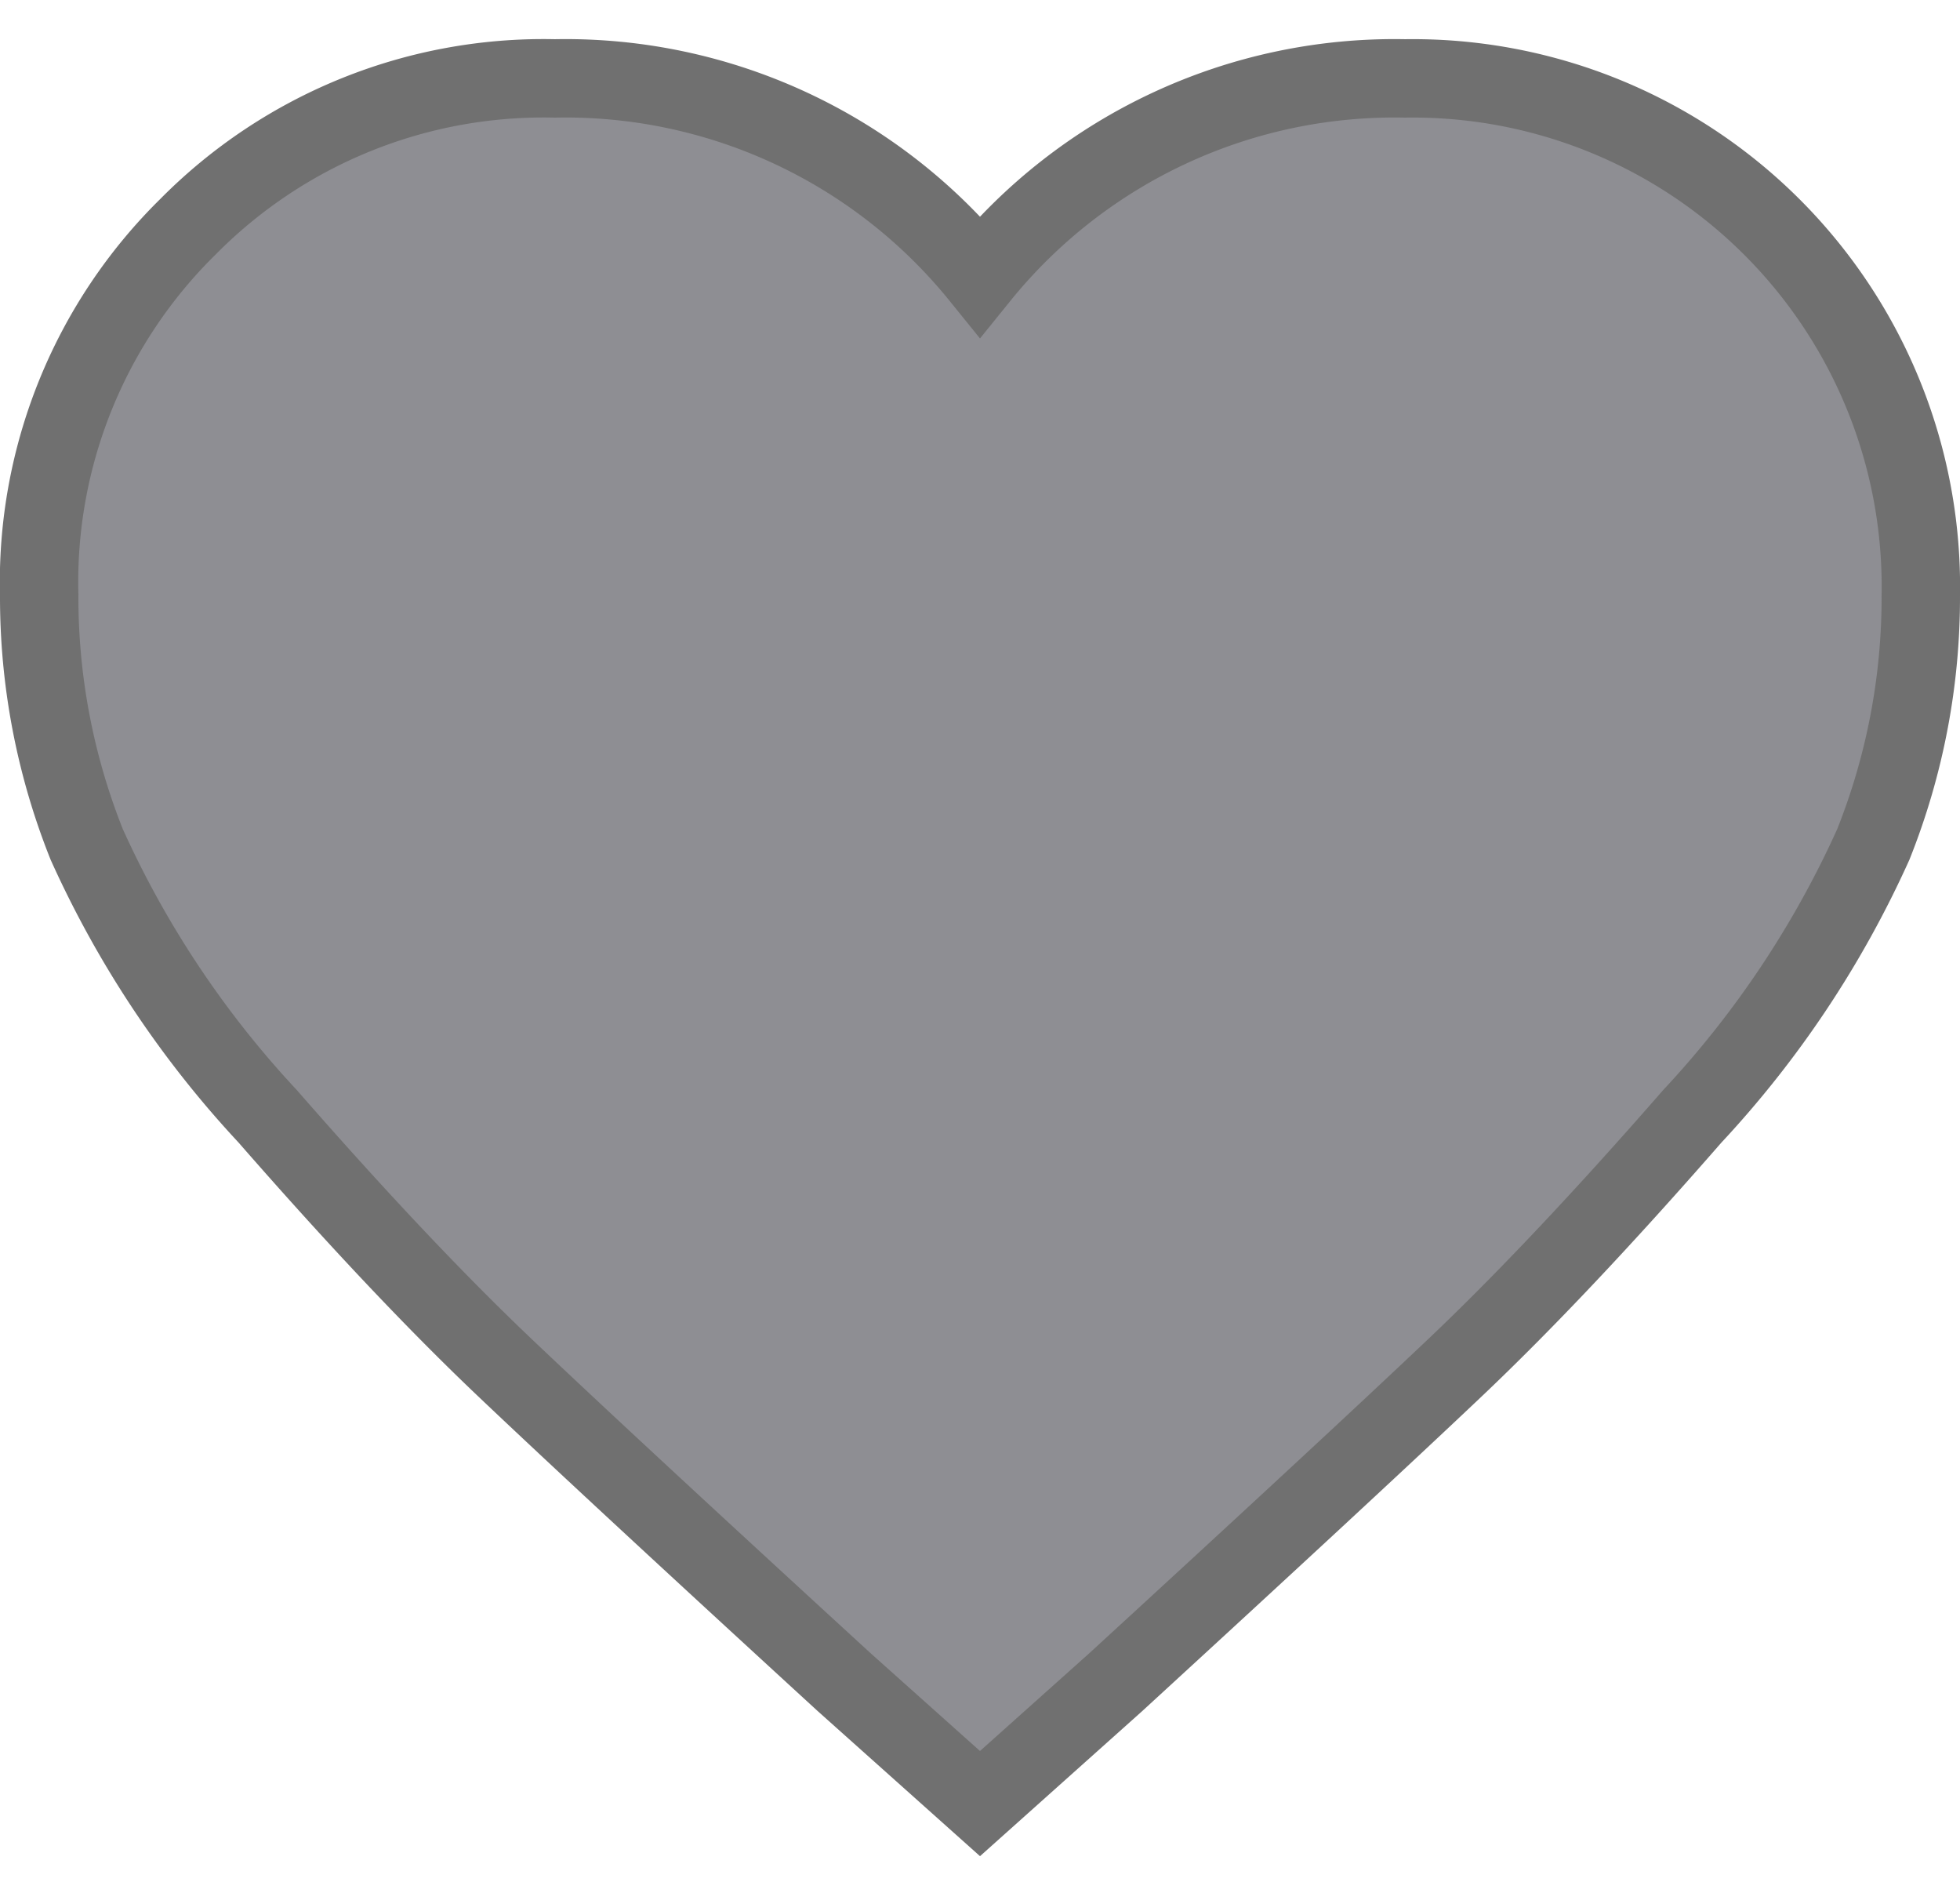 <svg xmlns="http://www.w3.org/2000/svg" width="25" height="24" viewBox="0 0 25 24">
  <g id="COMPONENT_ICON_LOVE_DEFAULT" data-name="COMPONENT / ICON /  LOVE / DEFAULT" transform="translate(0.5)">
    <path id="_" data-name="" d="M12,22l-1.731-1.547q-3-2.75-4.327-4.01T2.913,13.234A12.771,12.771,0,0,1,.606,9.768,8.5,8.5,0,0,1,0,6.589a6.355,6.355,0,0,1,1.9-4.7A6.376,6.376,0,0,1,6.577,0,6.8,6.8,0,0,1,12,2.521,6.8,6.8,0,0,1,17.423,0,6.48,6.48,0,0,1,24,6.589a8.5,8.5,0,0,1-.606,3.18,12.771,12.771,0,0,1-2.308,3.466q-1.7,1.948-3.029,3.208t-4.327,4.01Z" transform="translate(0 1)" fill="#8e8e93" stroke="#707070" stroke-width="1"/>
  </g>
</svg>
